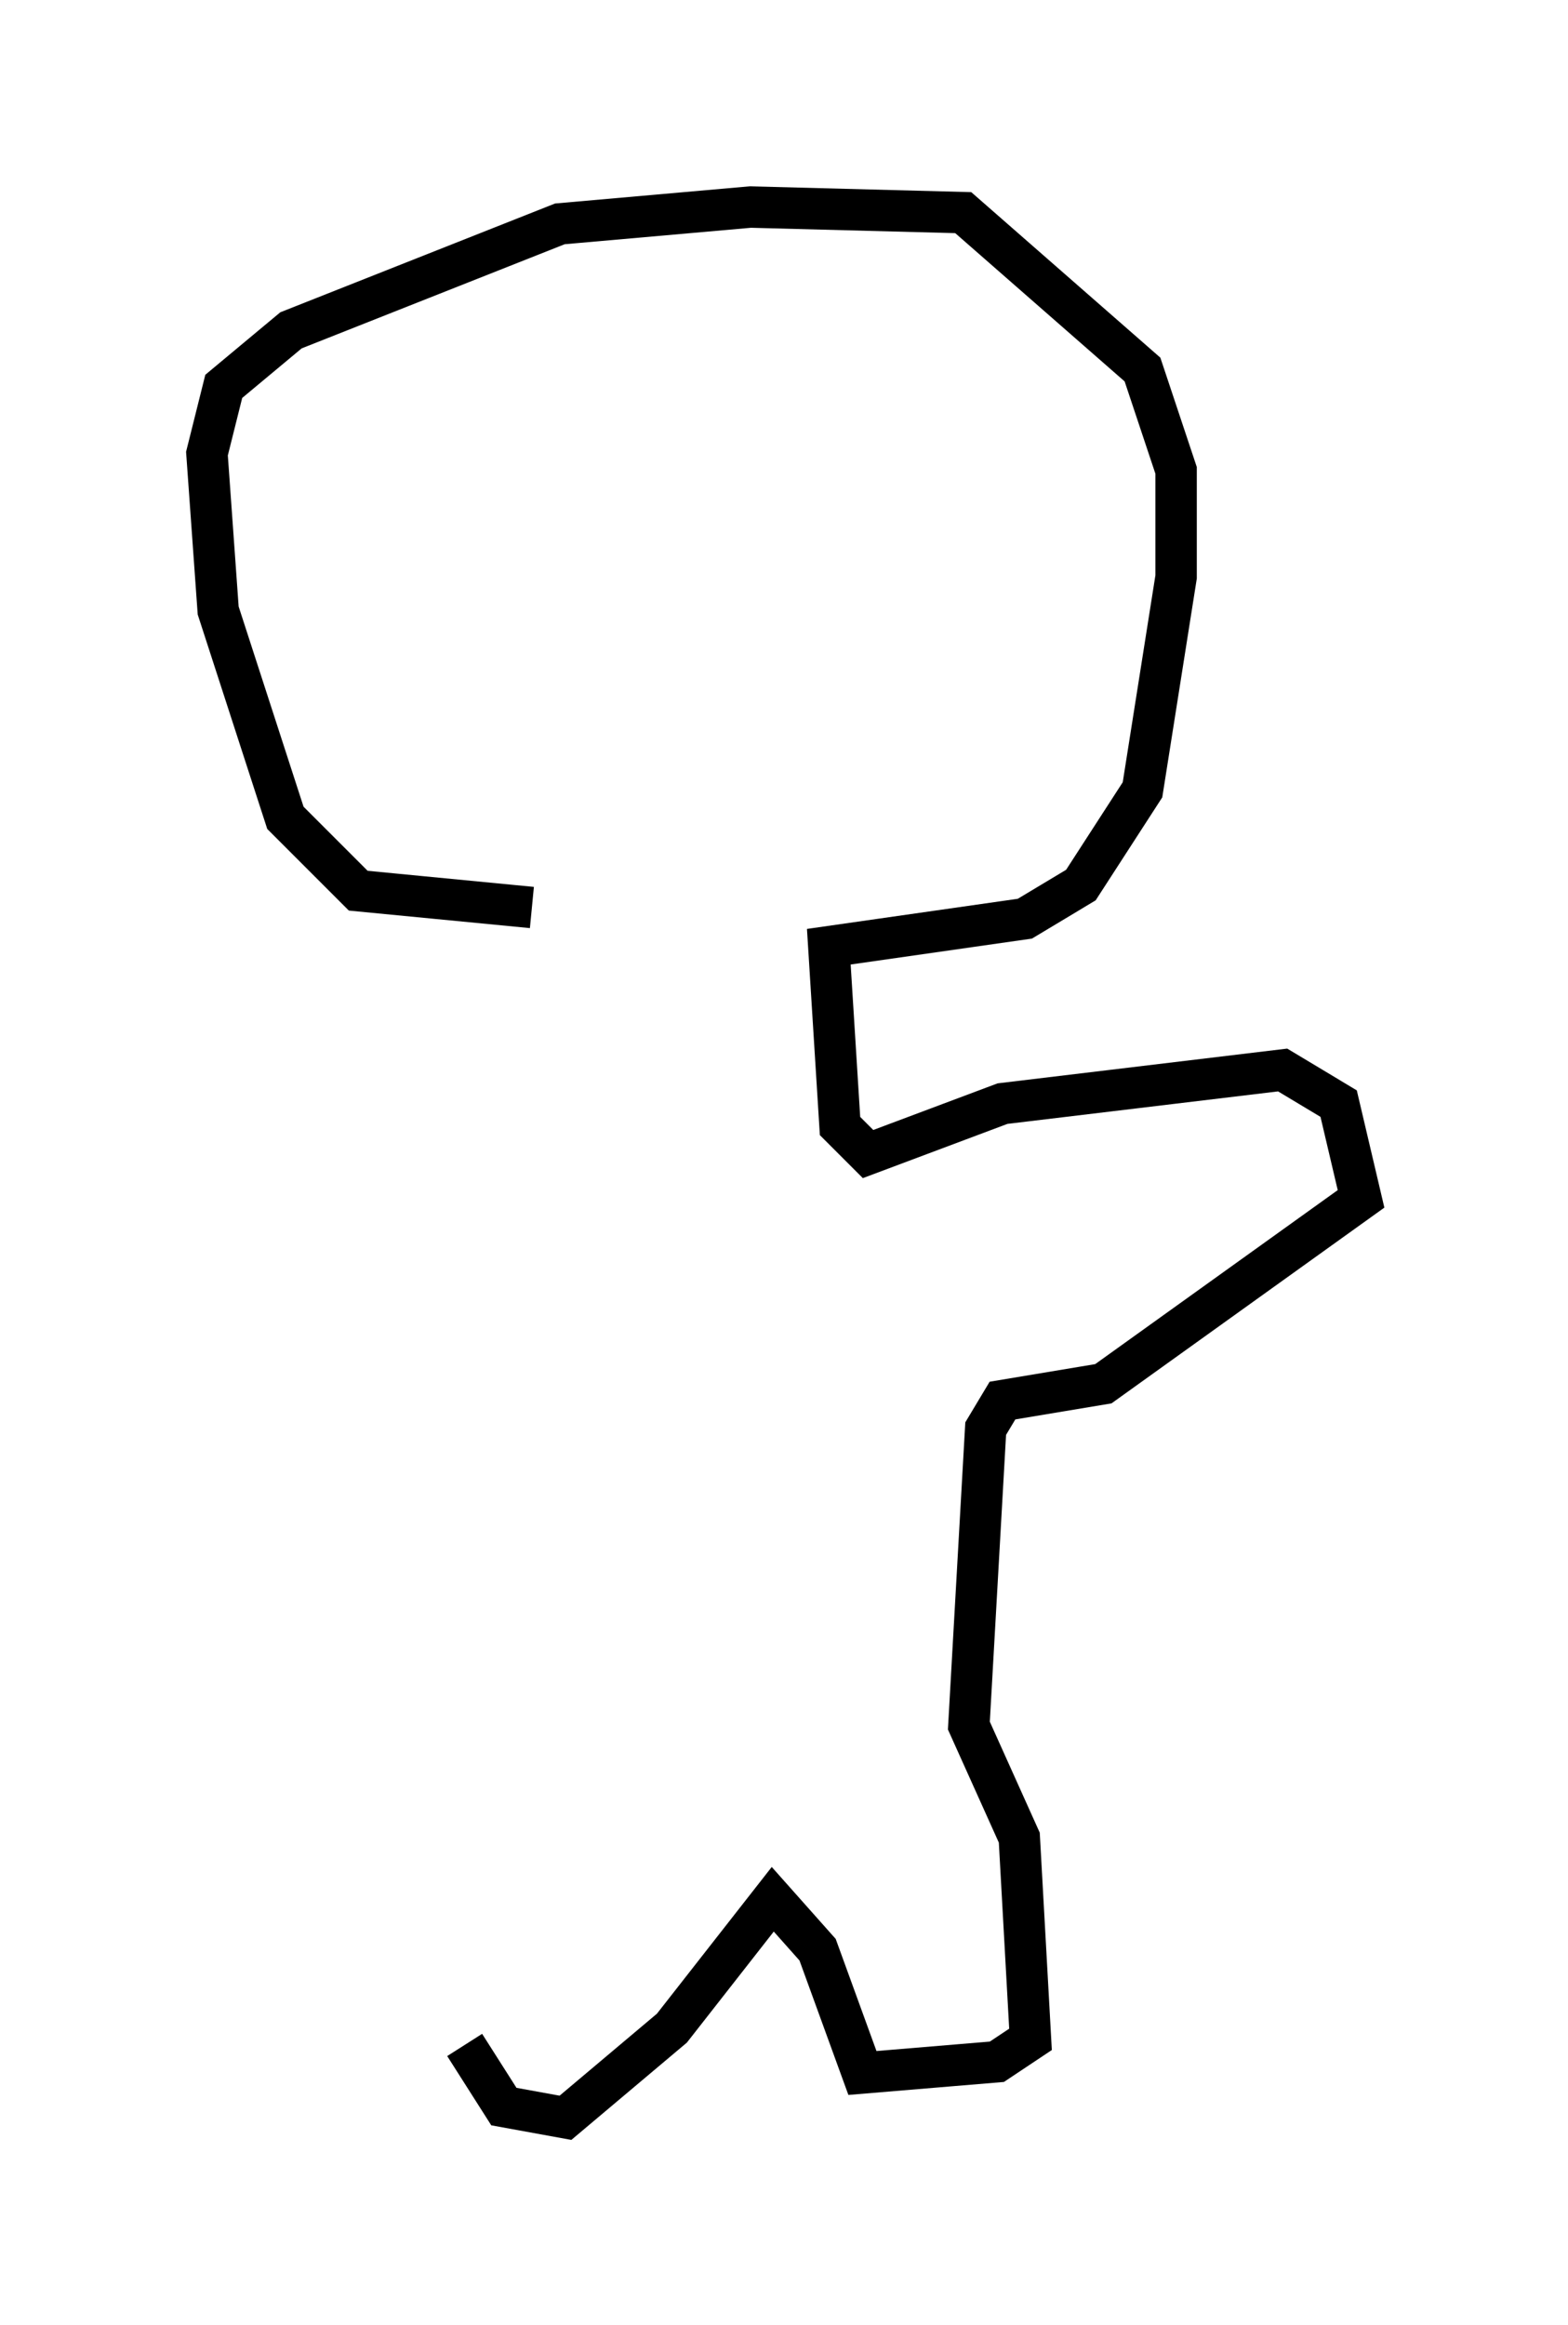 <?xml version="1.0" encoding="utf-8" ?>
<svg baseProfile="full" height="56.143" version="1.1" width="37.875" xmlns="http://www.w3.org/2000/svg" xmlns:ev="http://www.w3.org/2001/xml-events" xmlns:xlink="http://www.w3.org/1999/xlink"><defs /><rect fill="white" height="56.143" width="37.875" x="0" y="0" /><path d="M13.525, 22.321 m-0.677, -0.406 l-4.195, -0.406 -1.759, -1.759 l-1.624, -5.007 -0.271, -3.789 l0.406, -1.624 1.624, -1.353 l6.495, -2.571 4.601, -0.406 l5.142, 0.135 4.33, 3.789 l0.812, 2.436 0.0, 2.571 l-0.812, 5.142 -1.488, 2.3 l-1.353, 0.812 -4.736, 0.677 l0.271, 4.33 0.677, 0.677 l3.248, -1.218 6.766, -0.812 l1.353, 0.812 0.541, 2.3 l-6.225, 4.465 -2.436, 0.406 l-0.406, 0.677 -0.406, 7.172 l1.218, 2.706 0.271, 4.871 l-0.812, 0.541 -3.248, 0.271 l-1.083, -2.977 -1.083, -1.218 l-2.436, 3.112 -2.571, 2.165 l-1.488, -0.271 -0.947, -1.488 " fill="none" stroke="black" stroke-width="1" /></svg>
